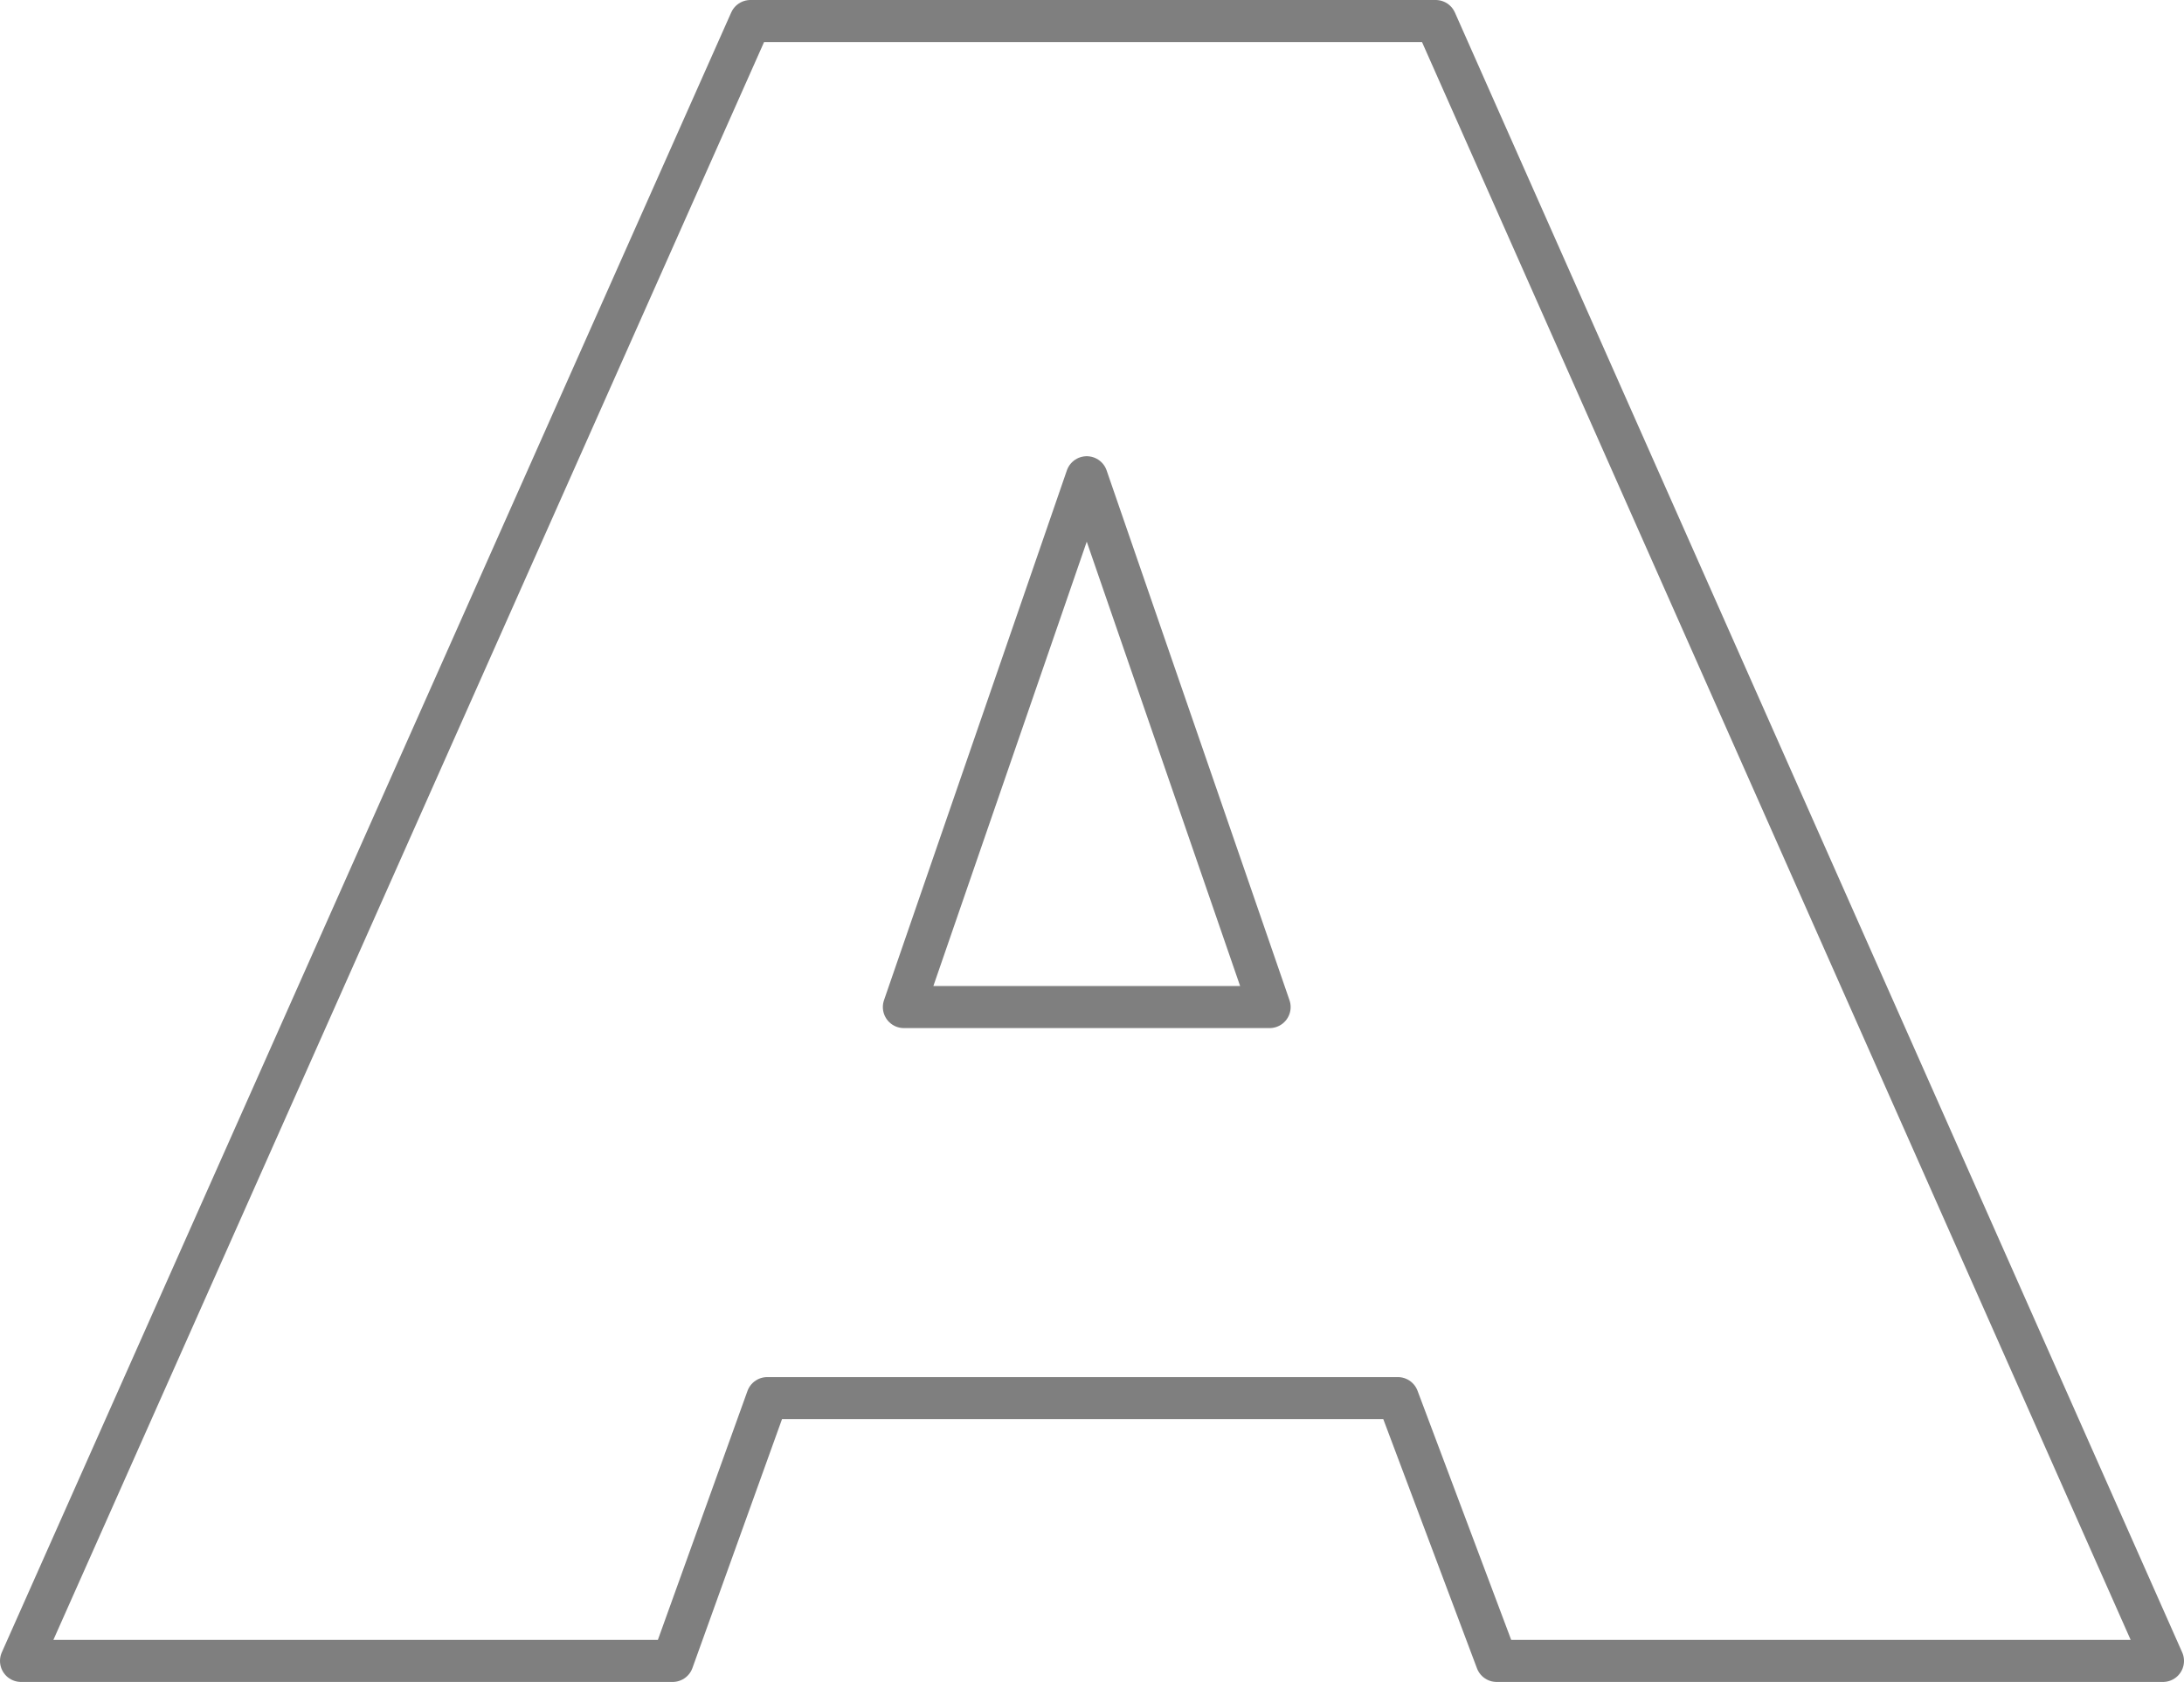 <?xml version="1.0" encoding="UTF-8" standalone="no"?>
<svg xmlns:xlink="http://www.w3.org/1999/xlink" height="40.0px" width="51.95px" xmlns="http://www.w3.org/2000/svg">
  <g transform="matrix(1.0, 0.0, 0.0, 1.0, -373.9, -202.35)">
    <path d="M407.15 235.6 L392.15 235.6 389.9 241.85 374.4 241.85 391.75 202.85 408.05 202.85 425.35 241.85 409.5 241.85 407.15 235.6 M404.1 226.3 L399.75 213.7 395.4 226.3 404.1 226.3" fill="none" stroke="#000000" stroke-linecap="round" stroke-linejoin="round" stroke-opacity="0.502" stroke-width="1.0"/>
  </g>
</svg>
